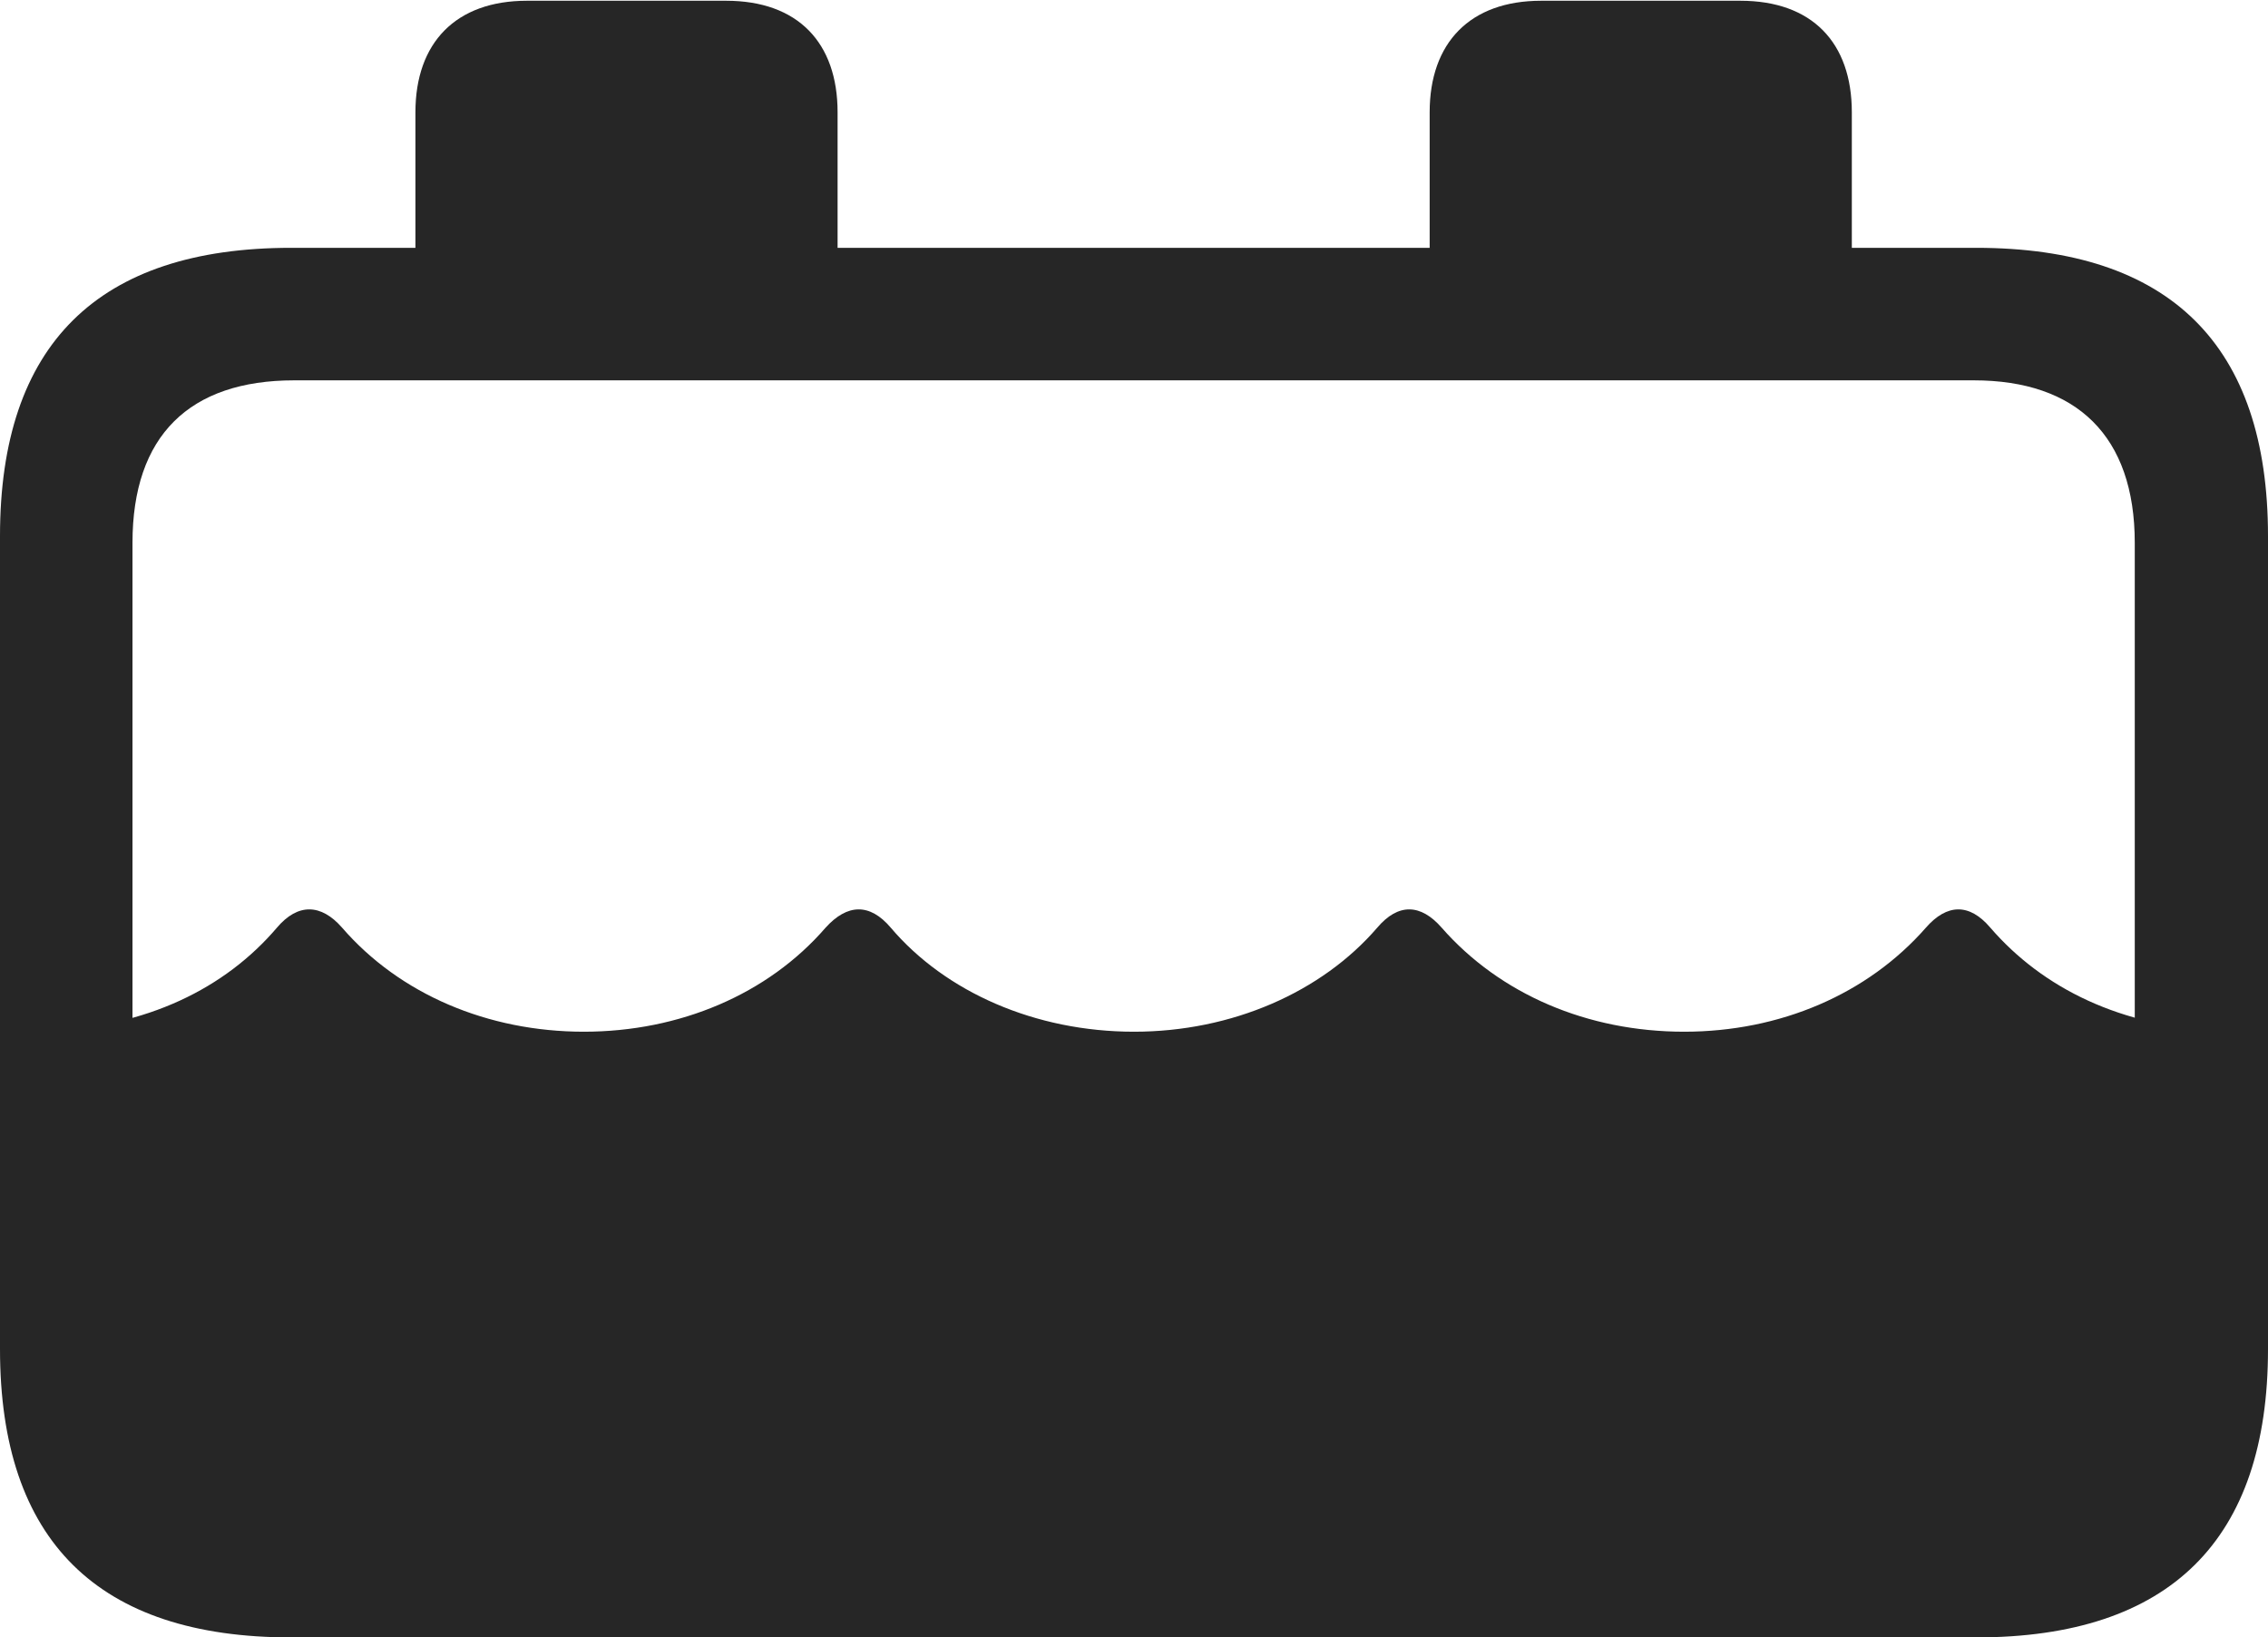 <?xml version="1.0" encoding="UTF-8"?>
<!--Generator: Apple Native CoreSVG 326-->
<!DOCTYPE svg
PUBLIC "-//W3C//DTD SVG 1.1//EN"
       "http://www.w3.org/Graphics/SVG/1.1/DTD/svg11.dtd">
<svg version="1.1" xmlns="http://www.w3.org/2000/svg" xmlns:xlink="http://www.w3.org/1999/xlink" viewBox="0 0 757.5 546.75">
 <g>
  <rect height="546.75" opacity="0" width="757.5" x="0" y="0"/>
  <path d="M79 525.5L680 525.5C716.75 525.5 742.25 497 742.25 457.5L742.25 344.25C708.5 343 682.25 330 664.75 309.75C657.75 301.5 650.25 301.75 643.25 309.75C623.75 332 594.5 344.5 562.5 344.5C530.25 344.5 501 332 481.5 309.75C474.5 301.75 467 301.5 460 309.75C441.5 331.25 411.5 344.5 378.75 344.5C345.75 344.5 315.75 331.25 297.5 309.75C290.5 301.5 283 301.75 275.75 309.75C256.5 332 227 344.5 195 344.5C163 344.5 133.5 332 114.25 309.75C107.25 301.75 99.5 301.5 92.5 309.75C75.25 330 49 343 15.25 344.25L15.25 457.5C15.25 497 40.75 525.5 79 525.5ZM97.25 546.75L660 546.75C724.75 546.75 757.5 514.25 757.5 450.5L757.5 179C757.5 115.25 724.75 82.75 660 82.75L618.5 82.75L618.5 37.5C618.5 14.25 605.25 0.25 581.25 0.25L514.75 0.25C491 0.25 477.5 14.25 477.5 37.5L477.5 82.75L279.75 82.75L279.75 37.5C279.75 14.25 266.5 0.25 242.5 0.25L176 0.25C152.25 0.25 138.75 14.25 138.75 37.5L138.75 82.75L97.25 82.75C32.75 82.75 0 115 0 179L0 450.5C0 514.5 32.75 546.75 97.25 546.75ZM44.25 448.25L44.25 181.25C44.25 145.5 63.25 127 98.25 127L659.25 127C693.5 127 713 145.5 713 181.25L713 448.25C713 484 693.5 502.5 659.25 502.5L98.25 502.5C63.25 502.5 44.25 484 44.25 448.25Z" fill="black" fill-opacity="0.85"/>
 </g>
</svg>
